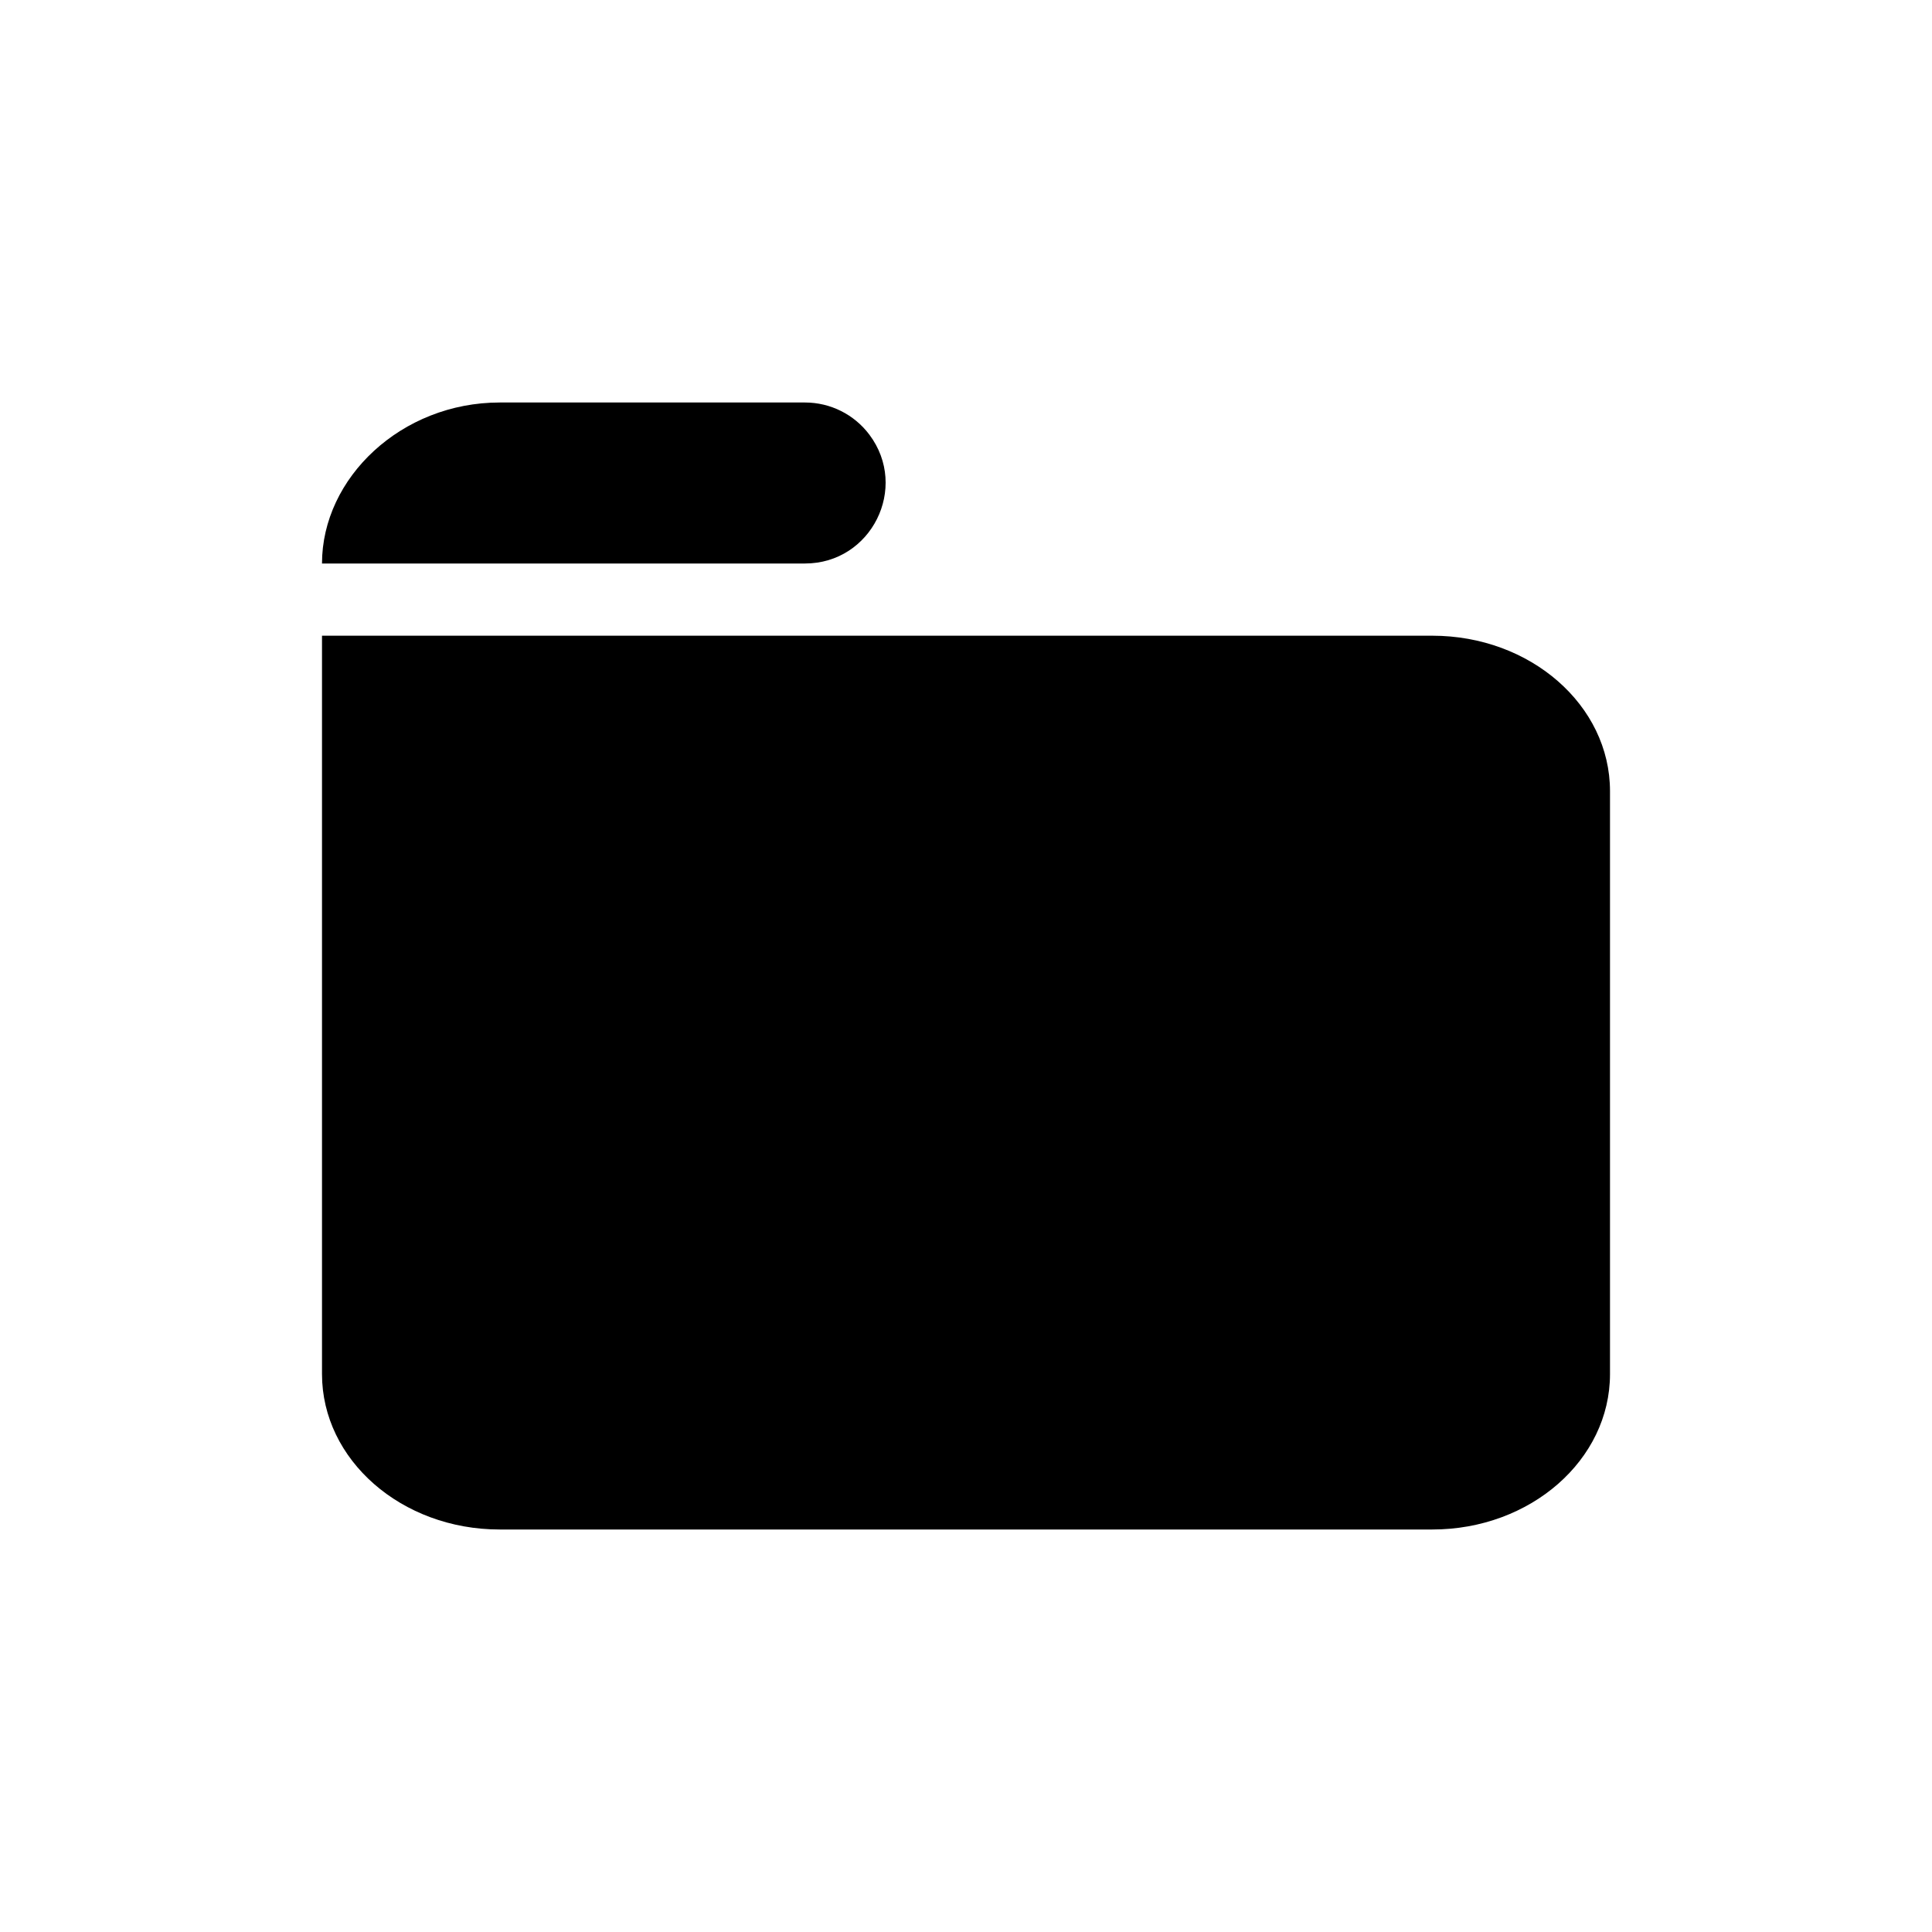 <svg width="24" height="24" viewBox="0 0 24 24" xmlns="http://www.w3.org/2000/svg">
<path d="M20 17.069V9.828C20 8.761 19.012 7.897 17.793 7.897H4V17.069C4 18.136 4.988 19 6.207 19H17.793C19.012 19 20 18.136 20 17.069Z"/>
<path d="M10.8 5.4C10.611 5.148 10.315 5 10 5H6.207C4.988 5 4 5.934 4 7H10C10.824 7 11.294 6.059 10.8 5.4V5.4Z"/>
</svg>
